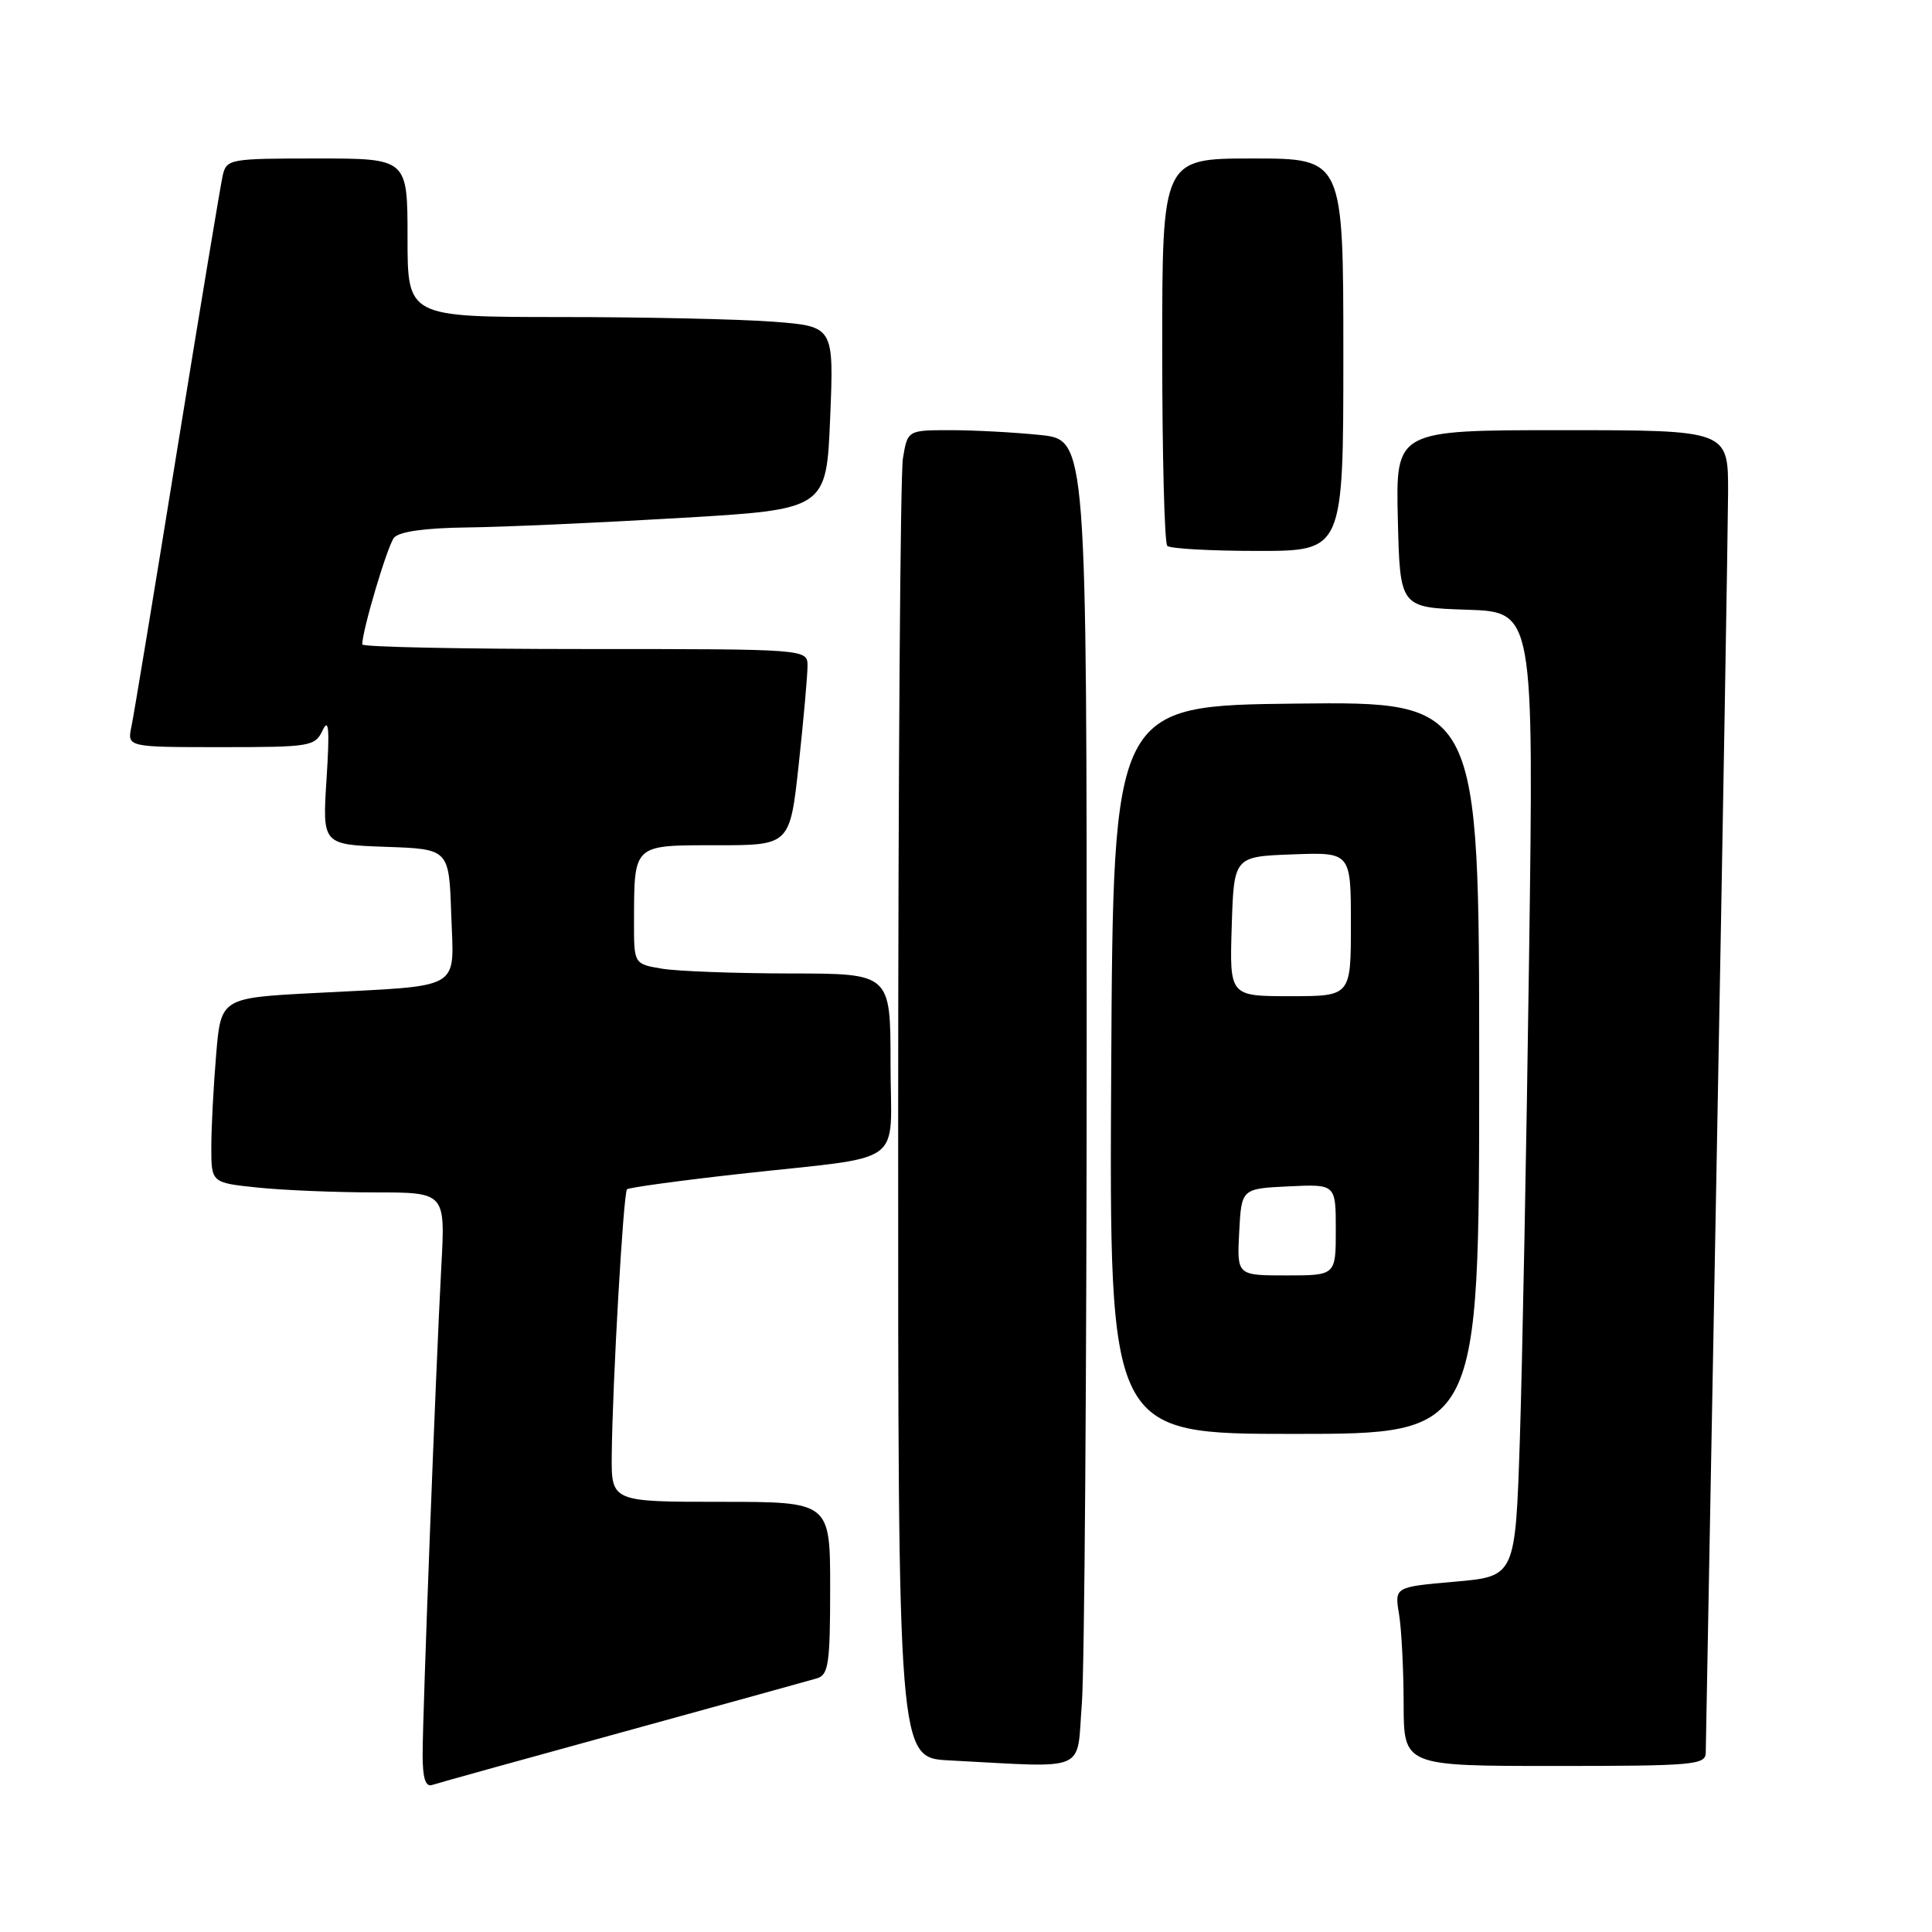 <?xml version="1.0" encoding="UTF-8" standalone="no"?>
<!DOCTYPE svg PUBLIC "-//W3C//DTD SVG 1.1//EN" "http://www.w3.org/Graphics/SVG/1.1/DTD/svg11.dtd" >
<svg xmlns="http://www.w3.org/2000/svg" xmlns:xlink="http://www.w3.org/1999/xlink" version="1.1" viewBox="0 0 256 256">
 <g >
 <path fill="currentColor"
d=" M 82.50 229.51 C 95.70 225.88 107.29 222.67 108.25 222.39 C 109.78 221.93 110.00 220.46 110.00 210.43 C 110.00 199.00 110.00 199.00 95.50 199.00 C 81.00 199.00 81.00 199.00 81.06 192.75 C 81.16 183.16 82.60 158.07 83.08 157.59 C 83.31 157.36 90.03 156.44 98.00 155.55 C 120.49 153.05 118.00 154.87 118.00 140.92 C 118.00 129.00 118.00 129.00 104.75 128.99 C 97.46 128.98 89.81 128.70 87.75 128.36 C 84.00 127.74 84.00 127.74 84.01 122.12 C 84.04 111.79 83.81 112.00 94.95 112.00 C 104.67 112.00 104.67 112.00 105.84 101.25 C 106.48 95.34 107.00 89.49 107.00 88.25 C 107.00 86.00 107.00 86.00 77.50 86.00 C 61.27 86.00 48.00 85.73 48.00 85.39 C 48.00 83.52 51.34 72.31 52.21 71.25 C 52.88 70.44 56.31 69.96 61.87 69.89 C 66.62 69.84 79.28 69.27 90.00 68.64 C 109.50 67.50 109.50 67.50 110.00 55.38 C 110.50 43.25 110.50 43.25 102.50 42.63 C 98.10 42.29 85.39 42.01 74.25 42.01 C 54.00 42.00 54.00 42.00 54.00 31.50 C 54.00 21.00 54.00 21.00 42.02 21.00 C 30.42 21.00 30.02 21.07 29.51 23.25 C 29.23 24.49 26.52 40.80 23.49 59.50 C 20.47 78.20 17.74 94.74 17.42 96.25 C 16.84 99.00 16.84 99.00 29.27 99.00 C 41.17 99.00 41.74 98.91 42.76 96.75 C 43.57 95.05 43.69 96.63 43.27 103.21 C 42.71 111.91 42.71 111.91 51.10 112.21 C 59.50 112.50 59.50 112.50 59.79 121.16 C 60.13 131.40 61.61 130.53 41.89 131.57 C 29.27 132.22 29.27 132.22 28.64 139.76 C 28.29 143.91 28.00 149.42 28.00 152.01 C 28.00 156.72 28.00 156.72 34.15 157.36 C 37.53 157.71 44.50 158.00 49.65 158.00 C 59.01 158.00 59.01 158.00 58.48 167.75 C 57.76 181.05 56.00 227.02 56.00 232.50 C 56.00 235.61 56.38 236.81 57.25 236.52 C 57.94 236.29 69.30 233.13 82.50 229.51 Z  M 143.35 225.75 C 143.70 221.21 143.99 181.68 143.99 137.89 C 144.00 58.28 144.00 58.28 137.85 57.64 C 134.47 57.29 129.13 57.00 125.98 57.00 C 120.26 57.00 120.26 57.00 119.64 60.75 C 119.30 62.81 119.02 102.39 119.01 148.70 C 119.00 232.91 119.00 232.91 125.75 233.26 C 144.46 234.23 142.62 235.01 143.35 225.75 Z  M 226.02 232.25 C 226.04 231.29 226.70 195.18 227.50 152.00 C 228.30 108.83 228.96 69.79 228.98 65.25 C 229.00 57.00 229.00 57.00 206.97 57.00 C 184.94 57.00 184.94 57.00 185.22 68.75 C 185.50 80.50 185.50 80.50 194.37 80.79 C 203.24 81.08 203.24 81.08 202.61 126.79 C 202.27 151.93 201.71 180.69 201.39 190.69 C 200.79 208.88 200.79 208.88 192.79 209.58 C 184.78 210.28 184.78 210.28 185.38 213.89 C 185.71 215.87 185.98 221.21 185.99 225.75 C 186.00 234.00 186.00 234.00 206.00 234.00 C 224.37 234.00 226.00 233.86 226.02 232.25 Z  M 196.00 141.48 C 196.00 92.96 196.00 92.96 171.75 93.23 C 147.50 93.50 147.50 93.50 147.24 141.75 C 146.98 190.00 146.98 190.00 171.49 190.00 C 196.00 190.00 196.00 190.00 196.00 141.48 Z  M 178.00 47.00 C 178.00 21.00 178.00 21.00 166.00 21.00 C 154.00 21.00 154.00 21.00 154.00 46.33 C 154.00 60.27 154.30 71.97 154.67 72.33 C 155.03 72.70 160.43 73.00 166.67 73.00 C 178.00 73.00 178.00 73.00 178.00 47.00 Z  M 164.20 163.25 C 164.50 157.50 164.50 157.50 170.75 157.20 C 177.00 156.90 177.00 156.90 177.00 162.95 C 177.00 169.00 177.00 169.00 170.45 169.00 C 163.90 169.00 163.90 169.00 164.20 163.25 Z  M 163.21 122.75 C 163.50 113.50 163.50 113.50 171.25 113.21 C 179.00 112.92 179.00 112.92 179.00 122.46 C 179.00 132.00 179.00 132.00 170.96 132.00 C 162.92 132.00 162.92 132.00 163.21 122.75 Z "/>
</g>
</svg>